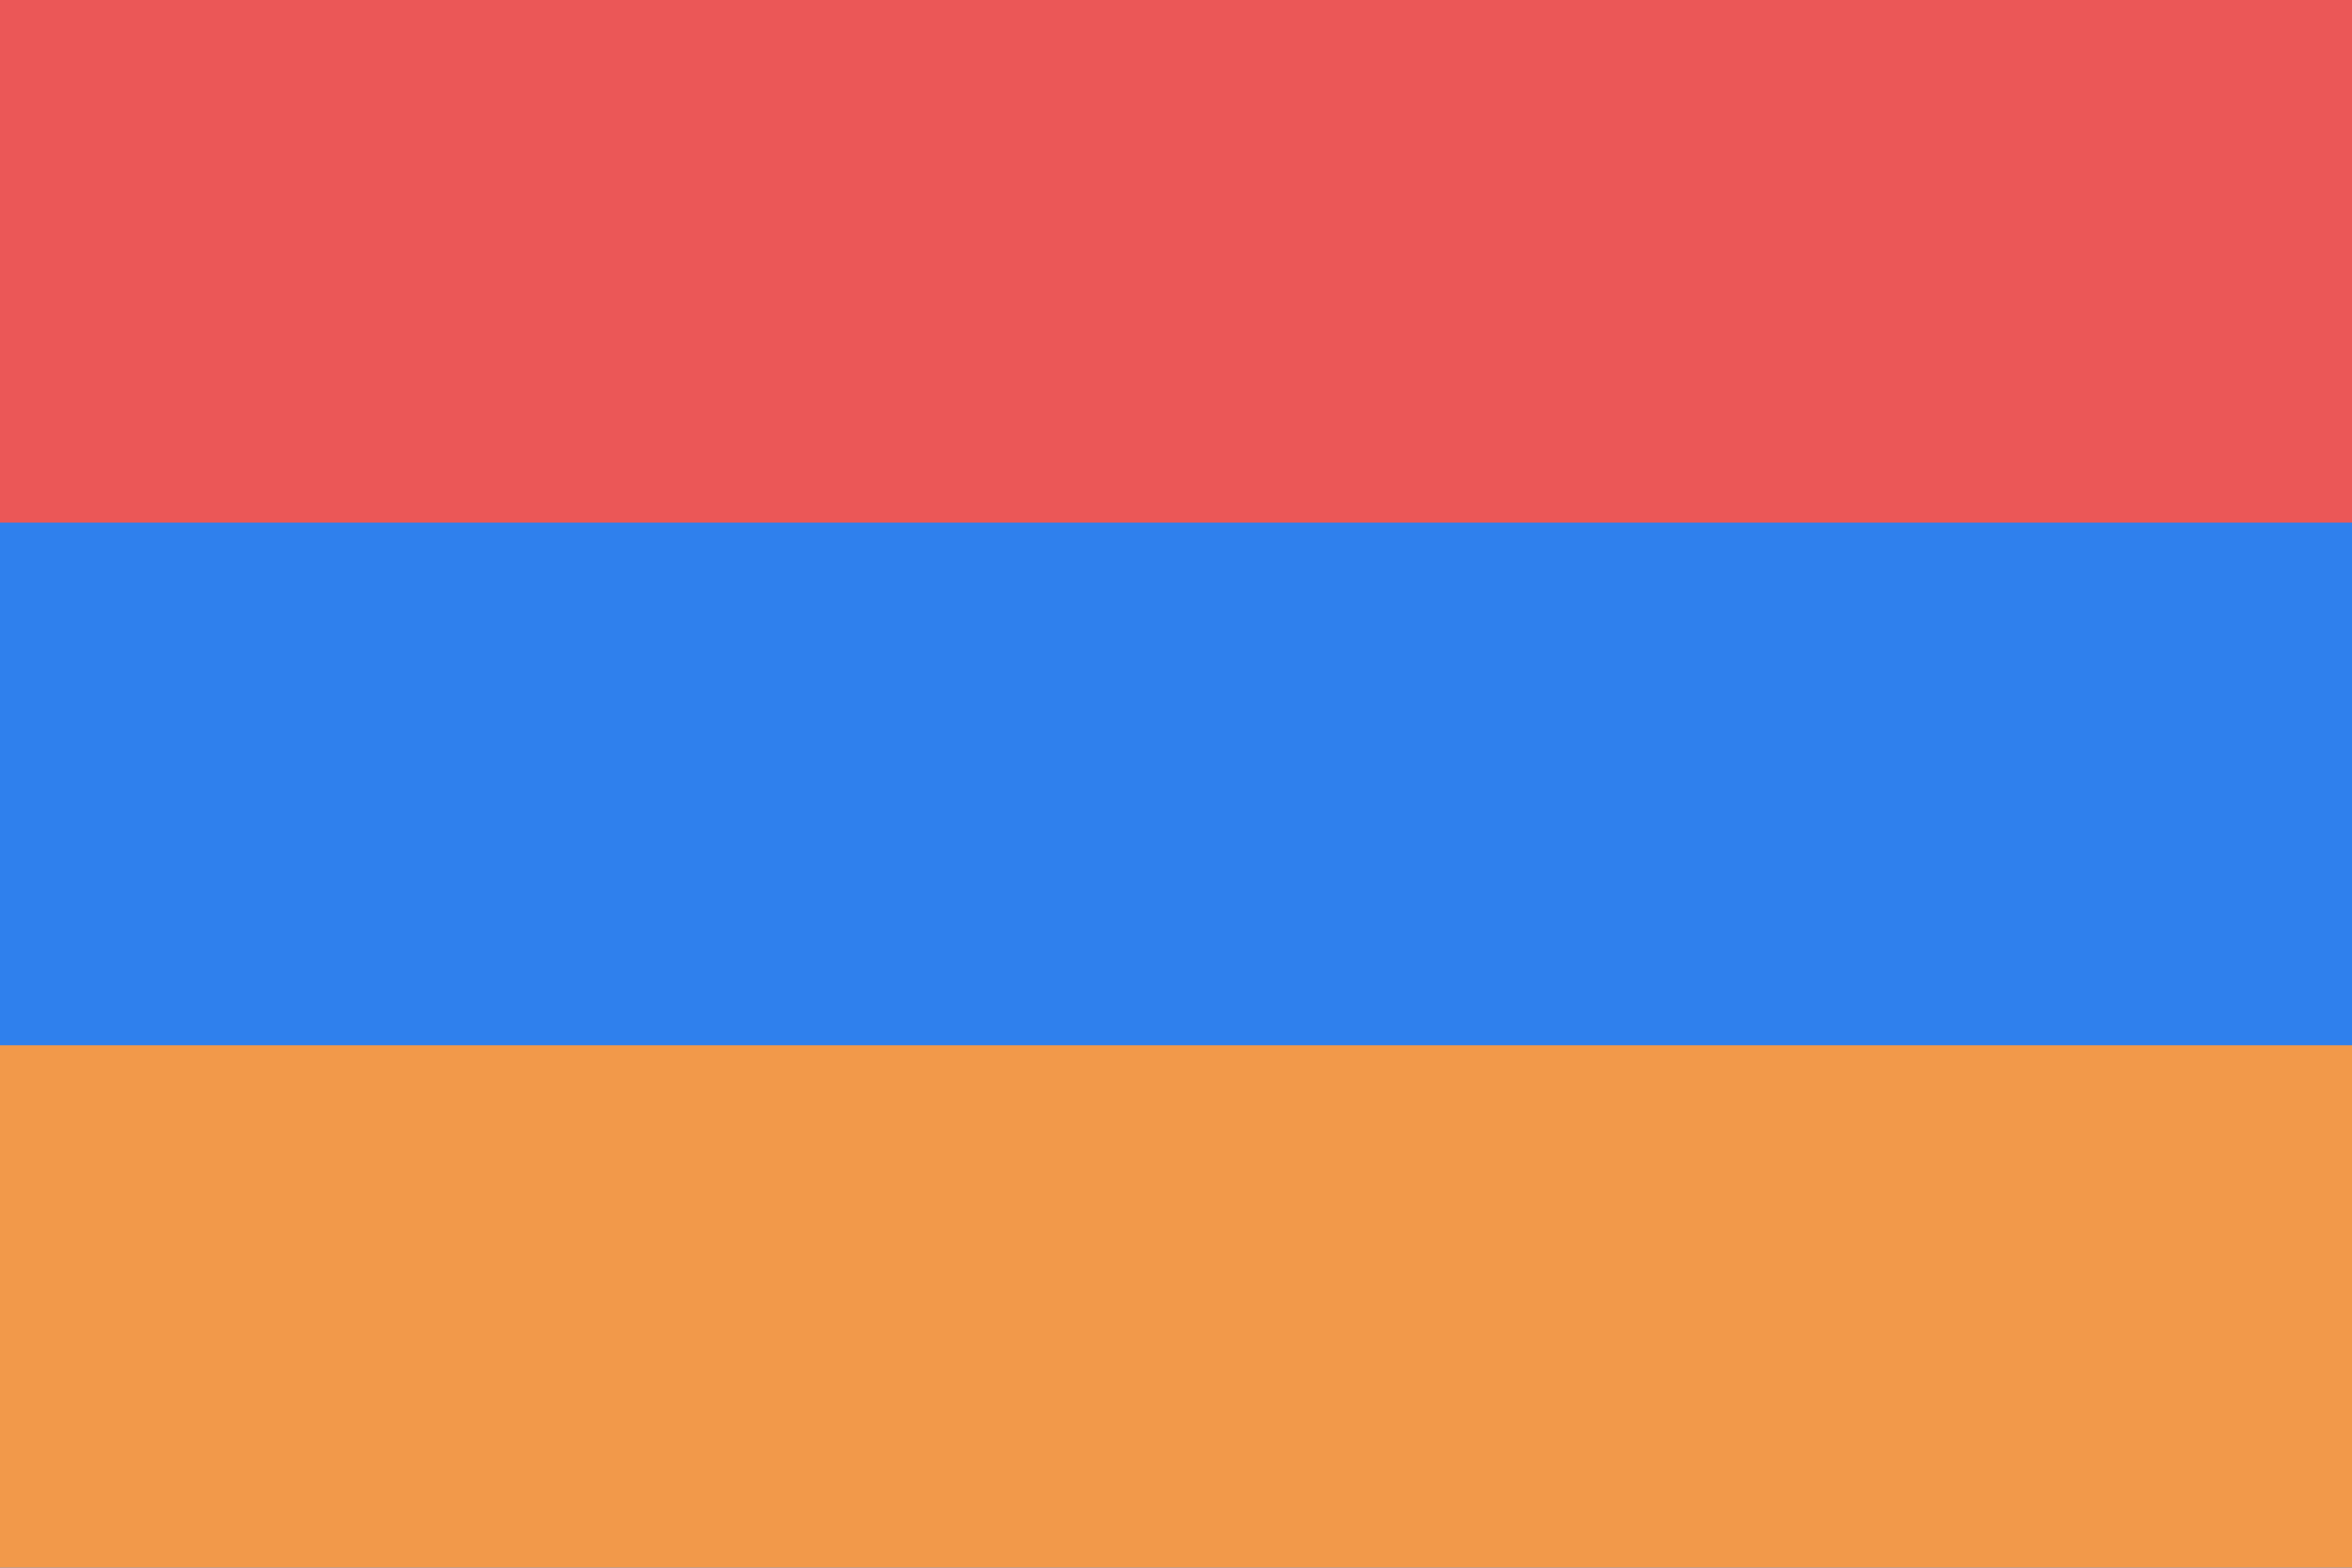 <svg viewBox="0 0 120 80" fill="none">
  <g clip-path="url(#clip0ctpL)">
    <path d="M120 0H0V80H120V0Z" fill="#2F80ED" />
    <path d="M120 0H0V26.667H120V0Z" fill="#EB5757" />
    <path d="M120 53.34H0V80.01H120V53.34Z" fill="#F2994A" />
  </g>
  <defs>
    <clipPath id="clip0ctpL">
      <rect width="120" height="80" fill="white" />
    </clipPath>
  </defs>
</svg>